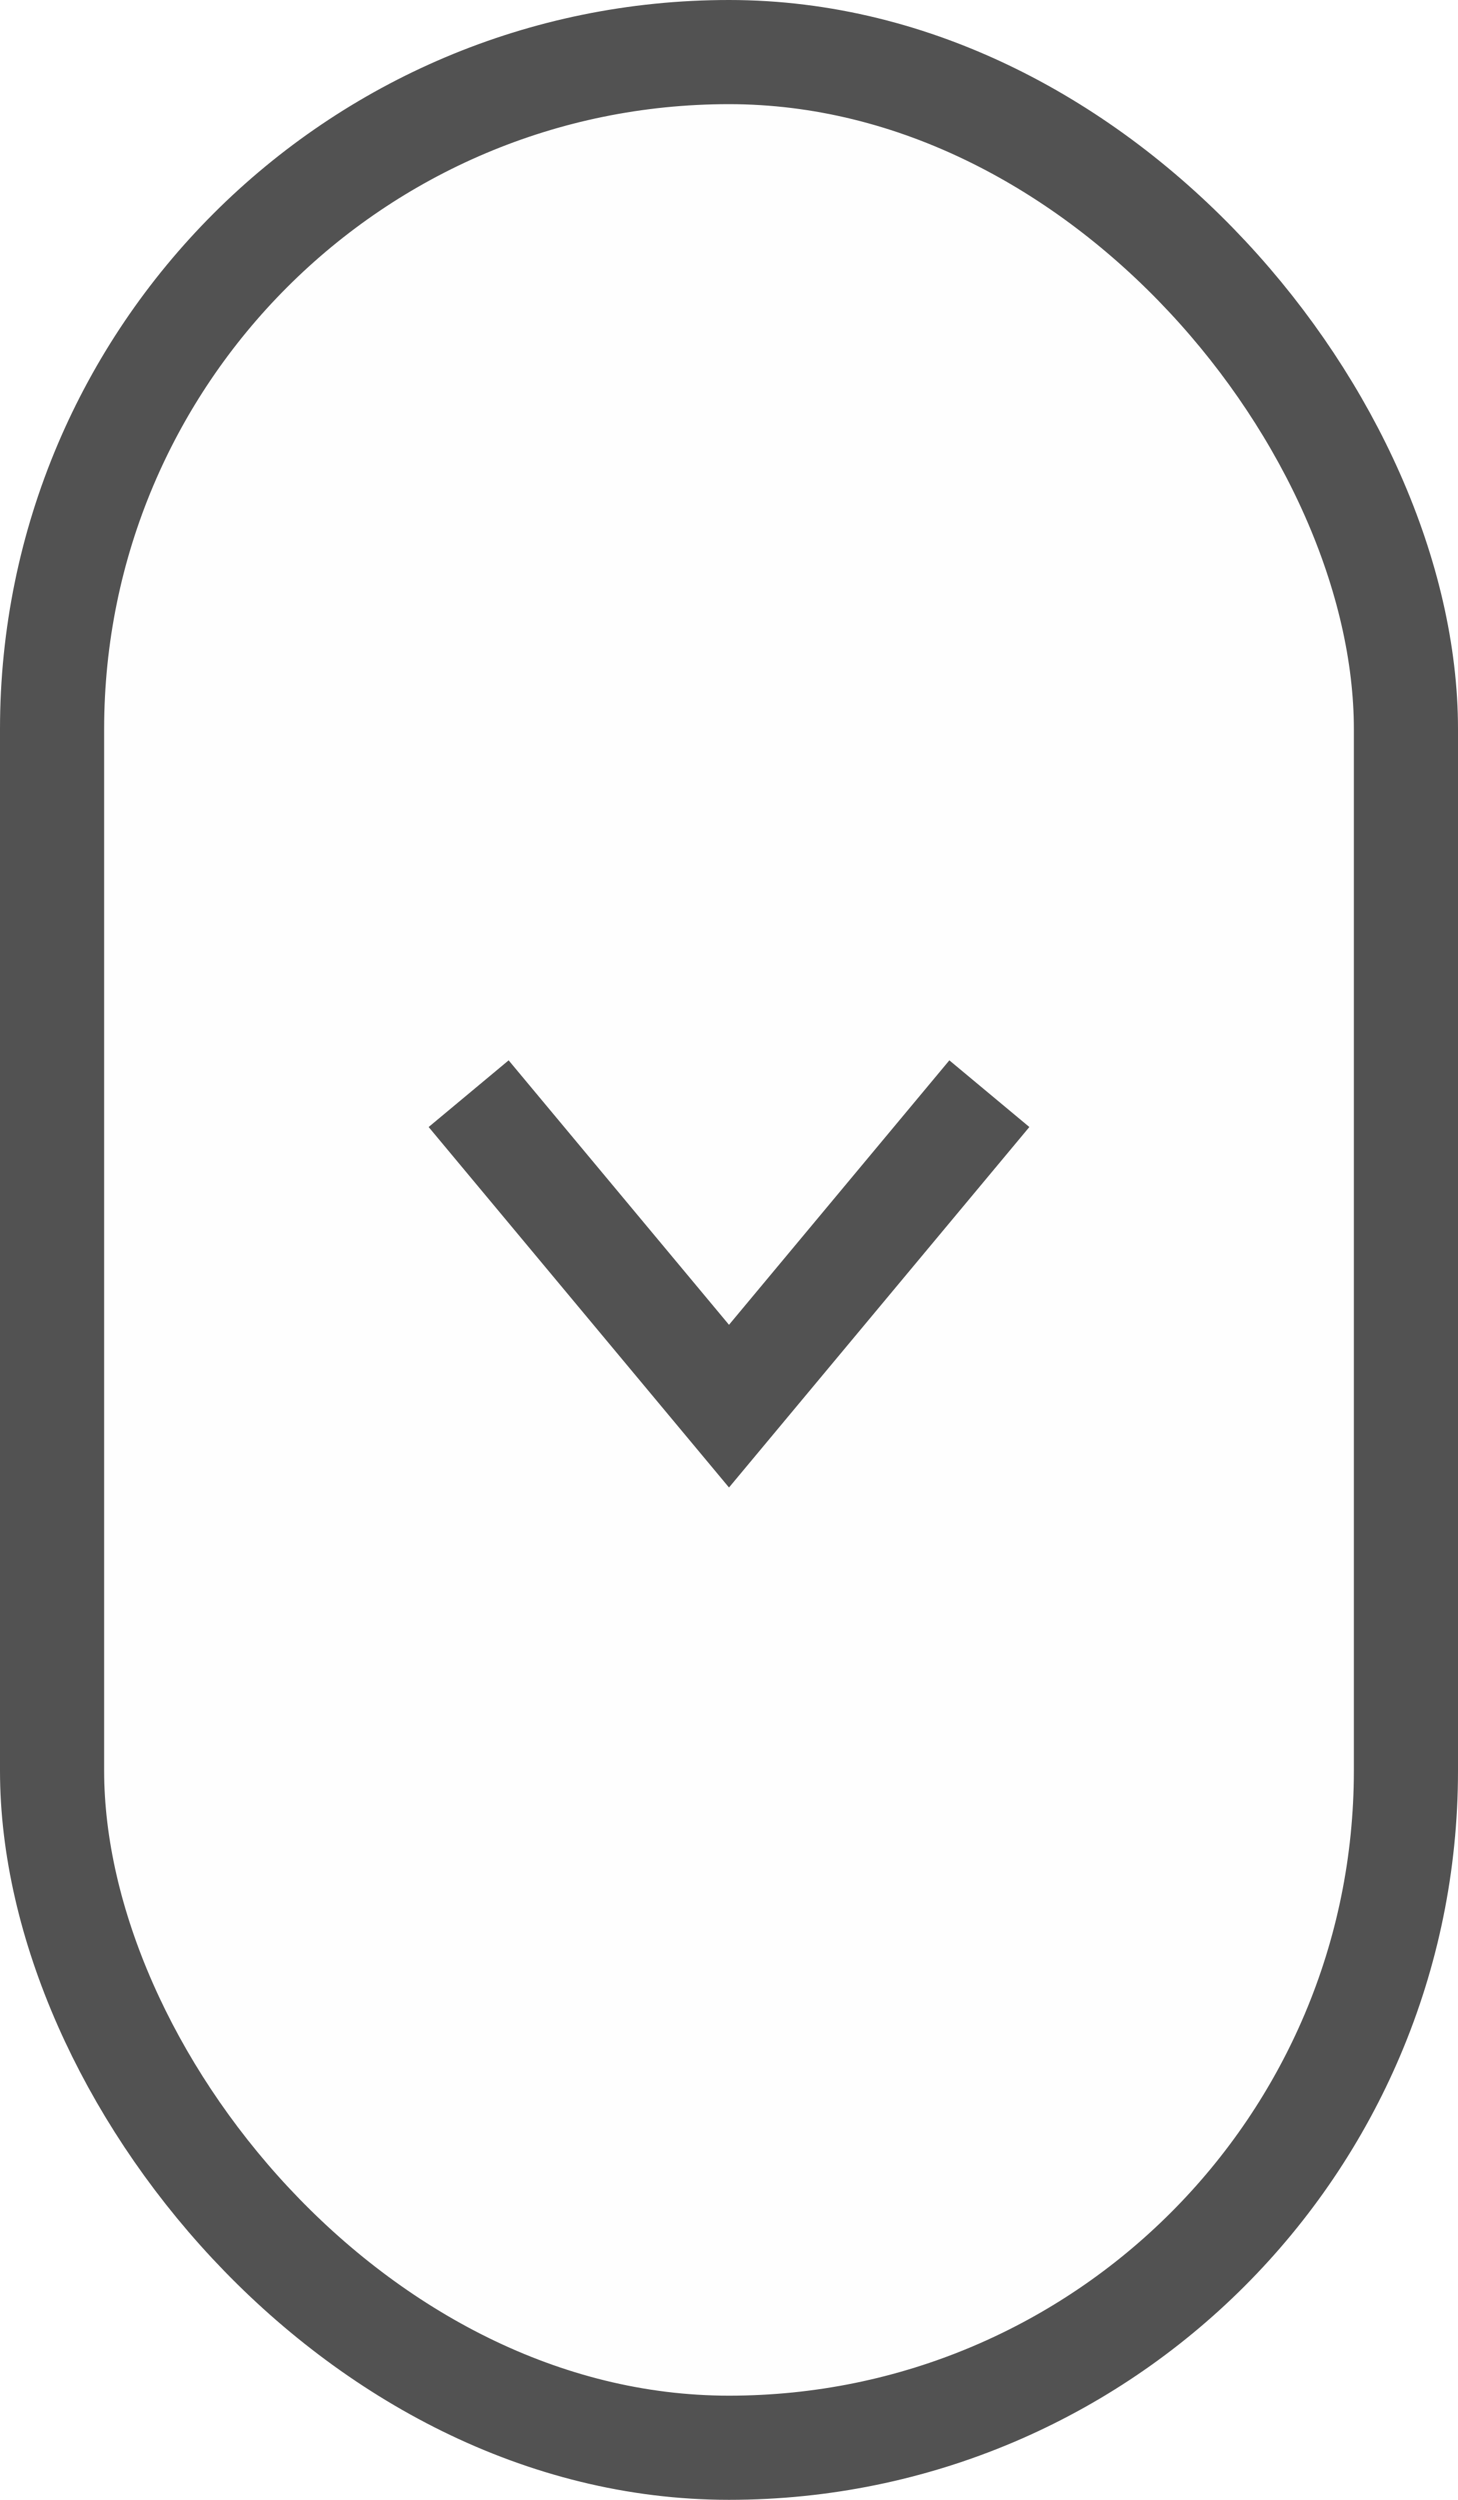 <svg width="28" height="48" viewBox="0 0 28 48" fill="none" xmlns="http://www.w3.org/2000/svg">
<rect x="1" y="1" width="26" height="46" rx="13" fill="#ABABAB" fill-opacity="0.01" stroke="#525252" stroke-width="2"/>
<path d="M9 21L14 27L19 21" stroke="#525252" stroke-width="2"/>
</svg>
